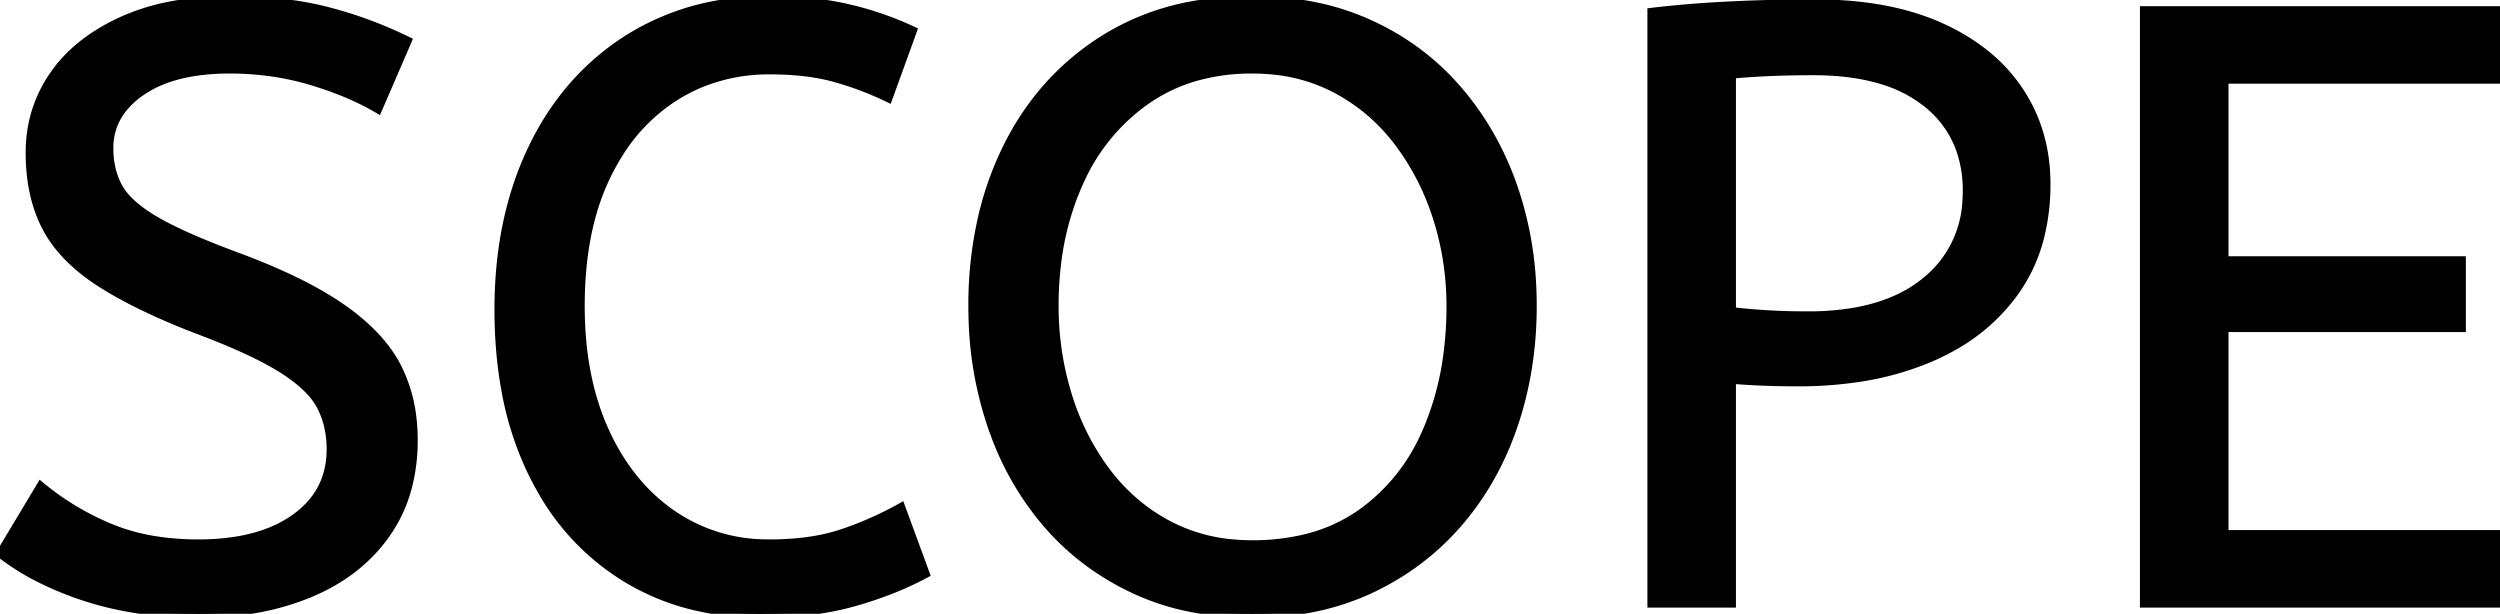 <svg width="294.9" height="72.401" viewBox="0 0 294.9 72.401" xmlns="http://www.w3.org/2000/svg"><g id="svgGroup" stroke-linecap="round" fill-rule="evenodd" font-size="9pt" stroke="#000" stroke-width="0.25mm" fill="#000" style="stroke:#000;stroke-width:0.25mm;fill:#000"><path d="M 294.9 71.201 L 252.9 71.201 L 252.9 1.201 L 294.9 1.201 L 294.9 9.401 L 262.4 9.401 L 262.4 30.701 L 290.4 30.701 L 290.4 38.701 L 262.4 38.701 L 262.4 63.001 L 294.9 63.001 L 294.9 71.201 Z M 0 65.301 L 4.8 57.301 Q 8.4 60.301 12.9 62.201 A 23.348 23.348 0 0 0 18.27 63.71 A 32.118 32.118 0 0 0 23.4 64.101 A 27.981 27.981 0 0 0 27.947 63.754 Q 30.37 63.354 32.331 62.494 A 13.701 13.701 0 0 0 34.8 61.101 Q 38.848 58.209 38.995 53.366 A 12.116 12.116 0 0 0 39 53.001 A 11.94 11.94 0 0 0 38.663 50.108 A 9.816 9.816 0 0 0 37.8 47.851 A 8.097 8.097 0 0 0 36.6 46.194 Q 35.33 44.814 33.184 43.472 A 25.81 25.81 0 0 0 33.15 43.451 Q 30.034 41.508 24.265 39.281 A 118.584 118.584 0 0 0 23 38.801 Q 15.8 36.001 11.5 33.151 A 21.931 21.931 0 0 1 8.411 30.703 Q 6.694 29.053 5.638 27.188 A 13.303 13.303 0 0 1 5.35 26.651 Q 3.5 23.001 3.5 18.001 Q 3.5 13.001 6.25 8.951 Q 9 4.901 14.35 2.451 A 25.558 25.558 0 0 1 20.25 0.615 Q 23.493 0.001 27.3 0.001 Q 33.5 0.001 38.45 1.251 Q 43.4 2.501 48.1 4.801 L 44.6 12.901 A 31.496 31.496 0 0 0 40.474 10.882 A 41.686 41.686 0 0 0 36.65 9.551 Q 32.1 8.201 27.1 8.201 A 27.187 27.187 0 0 0 23.07 8.48 Q 20.938 8.801 19.2 9.487 A 12.616 12.616 0 0 0 16.7 10.801 A 9.902 9.902 0 0 0 14.537 12.765 A 7.359 7.359 0 0 0 12.9 17.501 A 10.464 10.464 0 0 0 13.192 20.022 A 8.562 8.562 0 0 0 14 22.101 Q 15.056 24.02 18.091 25.847 A 23.503 23.503 0 0 0 18.35 26.001 A 33.003 33.003 0 0 0 20.566 27.173 Q 22.835 28.275 26.046 29.523 A 130.016 130.016 0 0 0 28.1 30.301 A 81.228 81.228 0 0 1 33.078 32.33 Q 37.464 34.301 40.45 36.401 A 26.044 26.044 0 0 1 43.49 38.878 Q 45.713 41.007 46.9 43.351 A 17.579 17.579 0 0 1 48.641 49.213 A 22.155 22.155 0 0 1 48.8 51.901 A 21.71 21.71 0 0 1 48.133 57.401 A 17.105 17.105 0 0 1 45.55 63.001 Q 42.3 67.601 36.55 70.001 A 30.521 30.521 0 0 1 29.14 72.004 A 40.027 40.027 0 0 1 23.4 72.401 Q 16.1 72.401 10.1 70.451 A 38.206 38.206 0 0 1 4.733 68.268 A 28.433 28.433 0 0 1 0 65.301 Z M 107.7 3.601 L 104.8 11.601 Q 101.7 10.101 98.45 9.201 Q 95.657 8.427 92.015 8.318 A 40.705 40.705 0 0 0 90.8 8.301 A 21.173 21.173 0 0 0 82.895 9.756 A 19.981 19.981 0 0 0 79.35 11.601 A 21.167 21.167 0 0 0 72.984 18.182 A 26.978 26.978 0 0 0 71.4 21.101 Q 68.5 27.301 68.5 36.101 Q 68.5 44.501 71.35 50.801 A 25.677 25.677 0 0 0 74.936 56.629 A 21.423 21.423 0 0 0 79.25 60.601 A 19.703 19.703 0 0 0 90.395 64.097 A 23.894 23.894 0 0 0 90.8 64.101 A 33.715 33.715 0 0 0 94.771 63.879 Q 97.247 63.585 99.3 62.901 Q 102.9 61.701 106.3 59.801 L 109.2 67.701 A 37.561 37.561 0 0 1 104.705 69.745 A 47.894 47.894 0 0 1 100.75 71.051 A 33.592 33.592 0 0 1 95.785 72.042 Q 93.303 72.356 90.506 72.395 A 57.414 57.414 0 0 1 89.7 72.401 A 32.384 32.384 0 0 1 80.375 71.1 A 27.961 27.961 0 0 1 73.6 68.051 A 28.6 28.6 0 0 1 63.723 57.605 A 34.916 34.916 0 0 1 62.7 55.651 A 37.611 37.611 0 0 1 59.601 45.934 Q 58.825 41.668 58.801 36.814 A 62.816 62.816 0 0 1 58.8 36.501 Q 58.8 25.801 62.75 17.551 Q 66.7 9.301 73.95 4.651 A 29.371 29.371 0 0 1 86.63 0.239 A 37.292 37.292 0 0 1 90.9 0.001 A 45.639 45.639 0 0 1 95.958 0.269 A 35.2 35.2 0 0 1 100 0.951 A 38.224 38.224 0 0 1 107.475 3.495 A 35.605 35.605 0 0 1 107.7 3.601 Z M 140.108 71.643 A 36.51 36.51 0 0 0 147.7 72.401 A 38.35 38.35 0 0 0 152.862 72.064 A 30.074 30.074 0 0 0 161.6 69.551 Q 167.7 66.701 172 61.751 Q 176.3 56.801 178.55 50.201 Q 180.8 43.601 180.8 36.101 A 48.215 48.215 0 0 0 180.721 33.323 A 41.439 41.439 0 0 0 178.55 22.101 Q 176.3 15.601 172 10.601 Q 167.7 5.601 161.55 2.801 A 29.925 29.925 0 0 0 155.658 0.838 A 36.42 36.42 0 0 0 147.7 0.001 A 39.35 39.35 0 0 0 141.472 0.476 A 29.661 29.661 0 0 0 130 4.751 Q 122.6 9.501 118.65 17.651 A 37.989 37.989 0 0 0 115.815 25.764 A 46.182 46.182 0 0 0 114.7 36.101 A 48.913 48.913 0 0 0 114.735 37.961 A 42.769 42.769 0 0 0 116.95 50.201 A 39.376 39.376 0 0 0 117.389 51.423 A 34.353 34.353 0 0 0 123.45 61.751 Q 127.7 66.701 133.8 69.551 A 29.142 29.142 0 0 0 140.108 71.643 Z M 204.3 71.201 L 194.8 71.201 L 194.8 1.401 Q 198.9 0.901 203.85 0.651 A 200.806 200.806 0 0 1 212.78 0.404 A 221.966 221.966 0 0 1 214.1 0.401 Q 221.67 0.401 227.272 2.483 A 26.011 26.011 0 0 1 228.9 3.151 A 24.606 24.606 0 0 1 233.982 6.179 A 19.374 19.374 0 0 1 238.2 10.701 Q 241.4 15.501 241.4 21.701 A 25.258 25.258 0 0 1 240.692 27.823 A 19.268 19.268 0 0 1 237.7 34.401 A 22.312 22.312 0 0 1 230.149 41.03 A 28.065 28.065 0 0 1 227.4 42.351 A 34.774 34.774 0 0 1 219.311 44.574 A 47.194 47.194 0 0 1 212.1 45.101 Q 207.9 45.101 204.3 44.801 L 204.3 71.201 Z M 147.7 64.201 A 26.517 26.517 0 0 0 153.648 63.566 A 19.316 19.316 0 0 0 160.6 60.501 A 22.47 22.47 0 0 0 167.925 51.63 A 27.252 27.252 0 0 0 168.45 50.451 A 34.108 34.108 0 0 0 170.772 41.522 A 43.503 43.503 0 0 0 171.1 36.101 Q 171.1 30.701 169.5 25.701 A 29.735 29.735 0 0 0 165.36 17.374 A 28.121 28.121 0 0 0 164.9 16.751 Q 161.9 12.801 157.55 10.501 A 19.921 19.921 0 0 0 150.133 8.319 A 24.578 24.578 0 0 0 147.7 8.201 A 24.086 24.086 0 0 0 141.208 9.041 A 19.545 19.545 0 0 0 135.15 11.901 A 23.148 23.148 0 0 0 127.549 21.027 A 27.785 27.785 0 0 0 127.15 21.901 A 32.793 32.793 0 0 0 124.696 31.088 A 41.257 41.257 0 0 0 124.4 36.101 Q 124.4 41.501 125.95 46.551 A 29.379 29.379 0 0 0 130.131 55.096 A 27.923 27.923 0 0 0 130.5 55.601 Q 133.5 59.601 137.85 61.901 A 19.921 19.921 0 0 0 145.267 64.082 A 24.578 24.578 0 0 0 147.7 64.201 Z M 204.3 8.801 L 204.3 36.701 Q 205.4 36.838 206.831 36.952 A 96.255 96.255 0 0 0 208.2 37.051 Q 210.5 37.201 213.3 37.201 A 31.831 31.831 0 0 0 218.68 36.775 Q 221.559 36.28 223.863 35.211 A 15.221 15.221 0 0 0 227.1 33.201 A 12.896 12.896 0 0 0 231.955 23.758 A 17.32 17.32 0 0 0 232 22.501 A 14.452 14.452 0 0 0 231.239 17.707 A 12.136 12.136 0 0 0 227.3 12.201 A 15.462 15.462 0 0 0 222.219 9.537 Q 219.993 8.827 217.3 8.56 A 34.58 34.58 0 0 0 213.9 8.401 A 131.125 131.125 0 0 0 210.642 8.44 A 109.939 109.939 0 0 0 208.8 8.501 A 91.274 91.274 0 0 0 205.917 8.665 A 75.041 75.041 0 0 0 204.3 8.801 Z" vector-effect="non-scaling-stroke"/></g></svg>